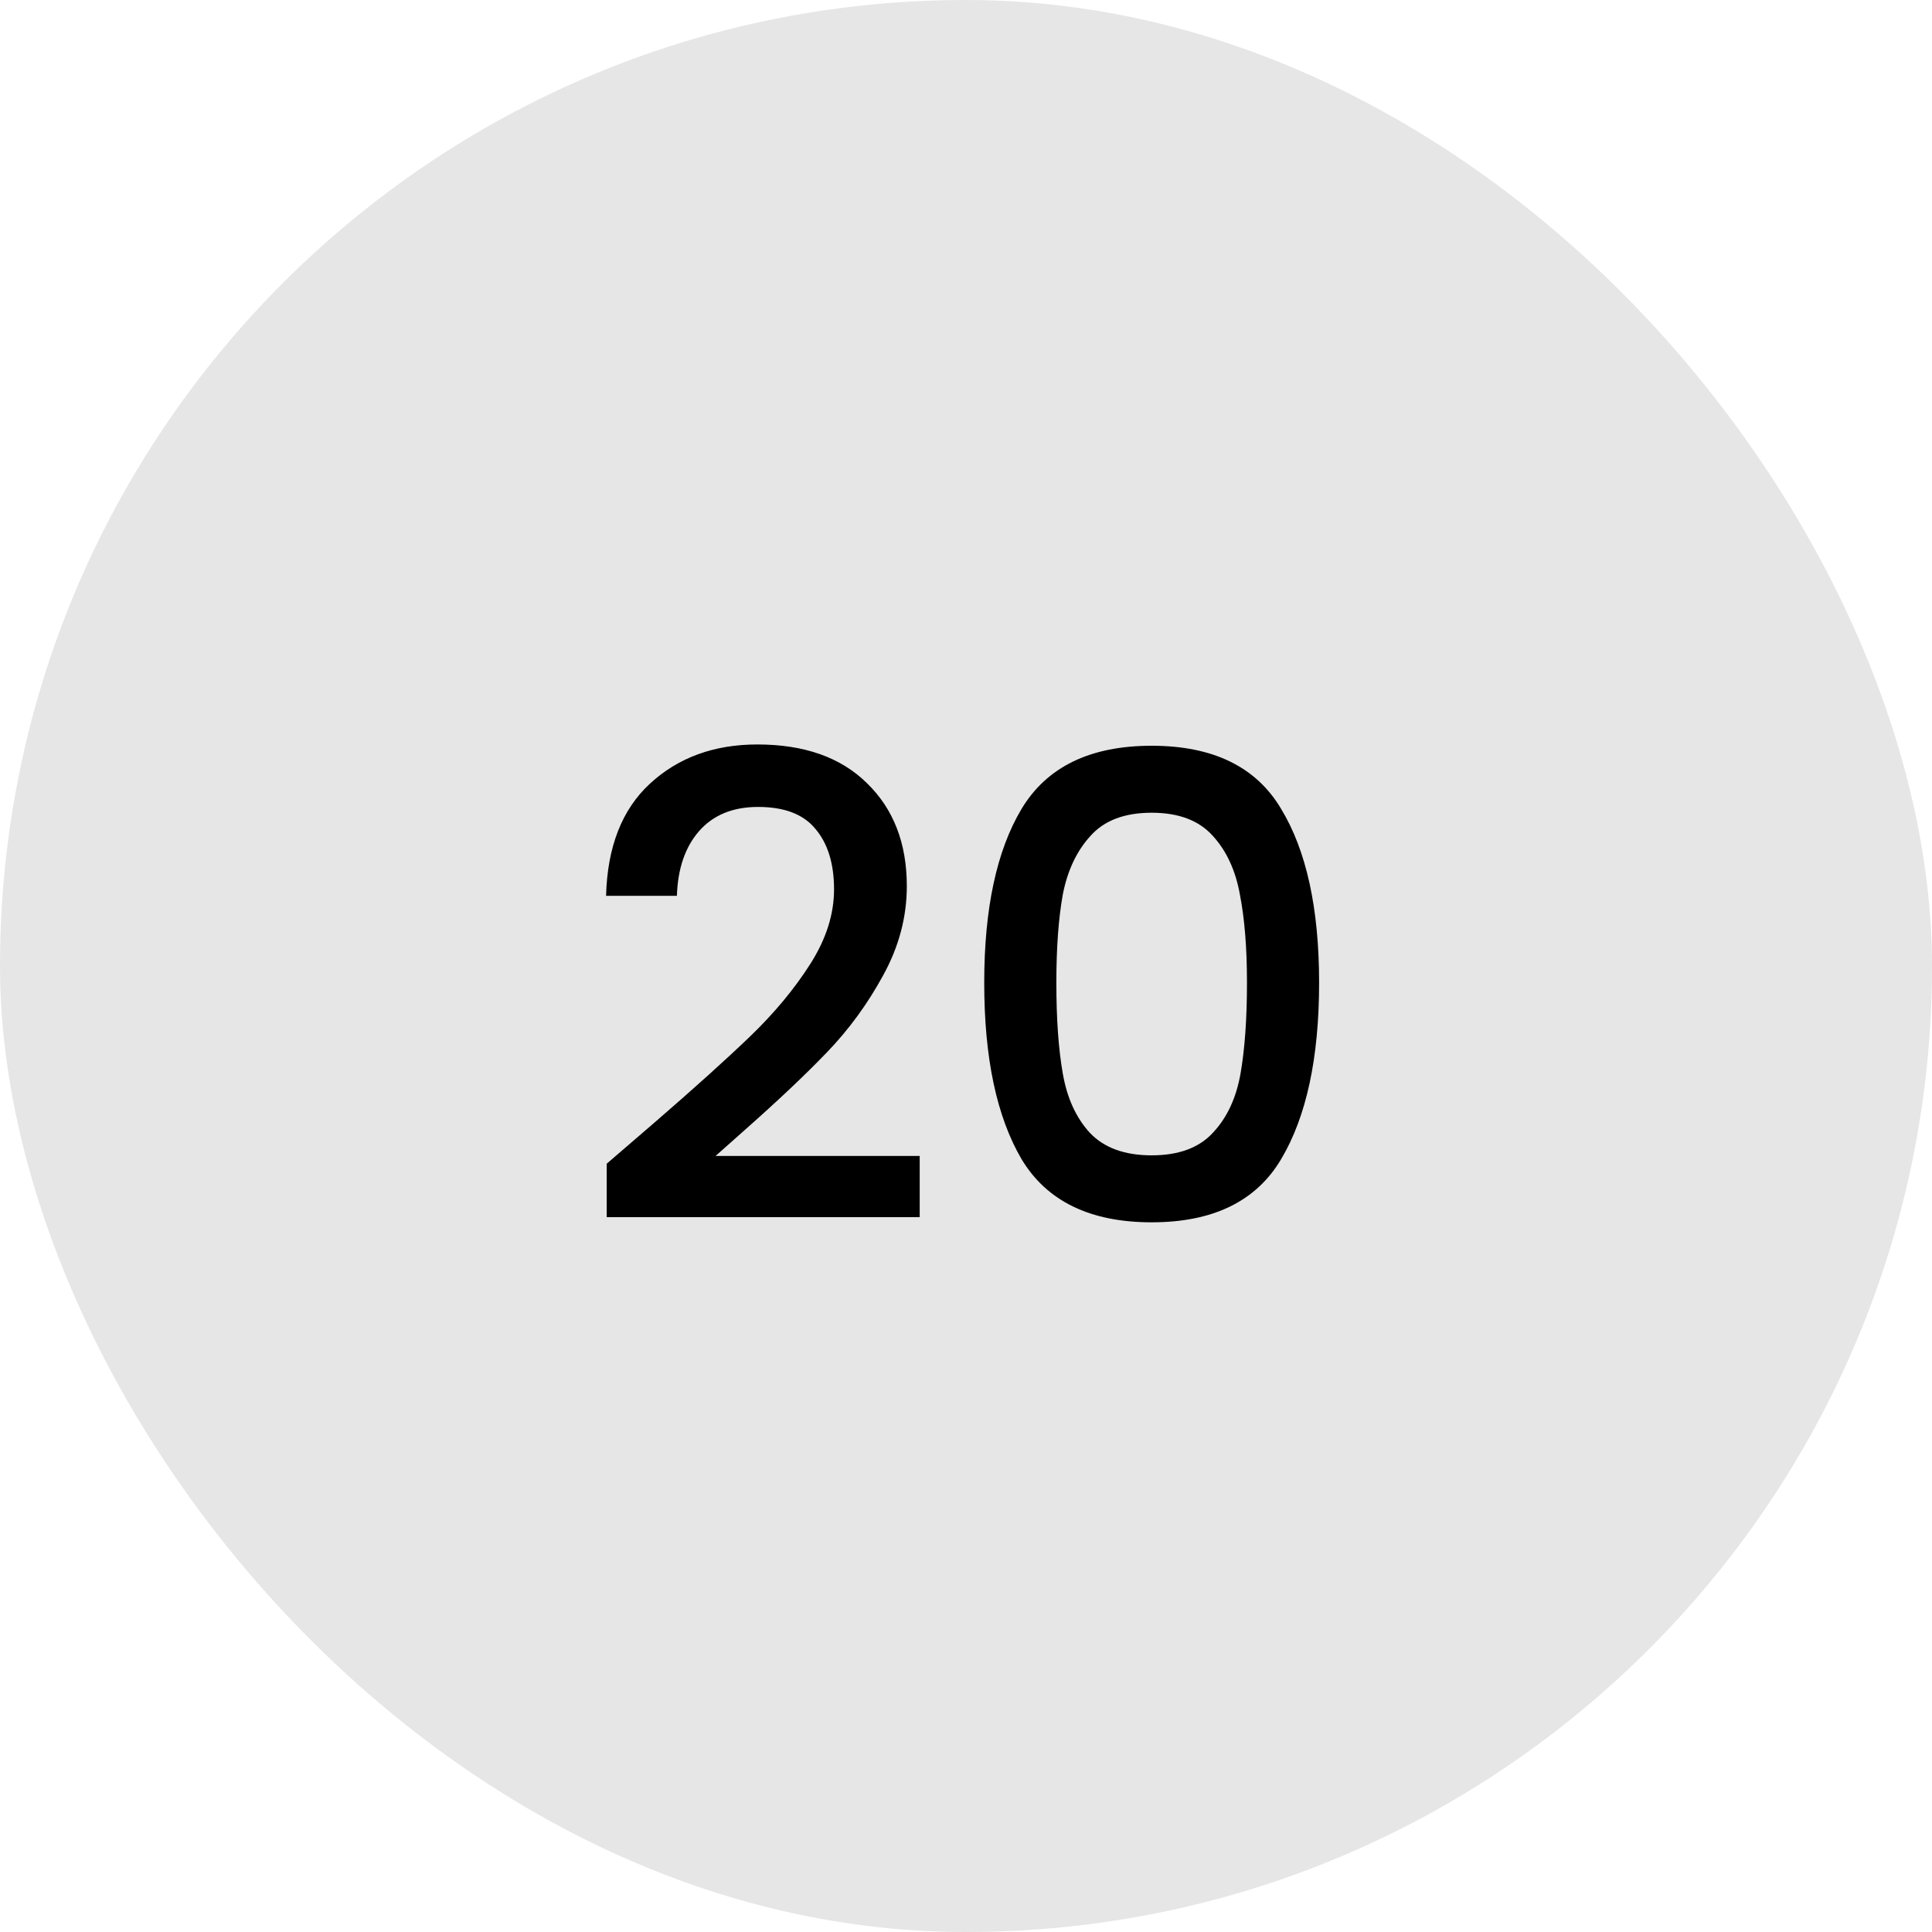<svg xmlns="http://www.w3.org/2000/svg" fill="none" viewBox="0 0 30 30" height="30" width="30">
<rect fill="#E6E6E6" rx="15" height="30" width="30"></rect>
<path fill="black" d="M10.141 17.45C10.781 16.897 11.284 16.443 11.651 16.09C12.024 15.73 12.335 15.357 12.581 14.97C12.828 14.583 12.951 14.197 12.951 13.81C12.951 13.41 12.854 13.097 12.661 12.87C12.475 12.643 12.178 12.53 11.771 12.53C11.378 12.53 11.071 12.657 10.851 12.91C10.638 13.157 10.524 13.49 10.511 13.91H9.411C9.431 13.15 9.658 12.57 10.091 12.17C10.531 11.763 11.088 11.56 11.761 11.56C12.488 11.56 13.055 11.76 13.461 12.16C13.874 12.56 14.081 13.093 14.081 13.76C14.081 14.24 13.958 14.703 13.711 15.15C13.471 15.59 13.181 15.987 12.841 16.34C12.508 16.687 12.081 17.09 11.561 17.55L11.111 17.95H14.281V18.9H9.421V18.07L10.141 17.45ZM15.283 15.26C15.283 14.107 15.476 13.207 15.863 12.56C16.256 11.907 16.929 11.58 17.883 11.58C18.836 11.58 19.506 11.907 19.893 12.56C20.286 13.207 20.483 14.107 20.483 15.26C20.483 16.427 20.286 17.34 19.893 18C19.506 18.653 18.836 18.98 17.883 18.98C16.929 18.98 16.256 18.653 15.863 18C15.476 17.34 15.283 16.427 15.283 15.26ZM19.363 15.26C19.363 14.72 19.326 14.263 19.253 13.89C19.186 13.517 19.046 13.213 18.833 12.98C18.619 12.74 18.303 12.62 17.883 12.62C17.463 12.62 17.146 12.74 16.933 12.98C16.719 13.213 16.576 13.517 16.503 13.89C16.436 14.263 16.403 14.72 16.403 15.26C16.403 15.82 16.436 16.29 16.503 16.67C16.569 17.05 16.709 17.357 16.923 17.59C17.143 17.823 17.463 17.94 17.883 17.94C18.303 17.94 18.619 17.823 18.833 17.59C19.053 17.357 19.196 17.05 19.263 16.67C19.329 16.29 19.363 15.82 19.363 15.26Z"></path>
</svg>

